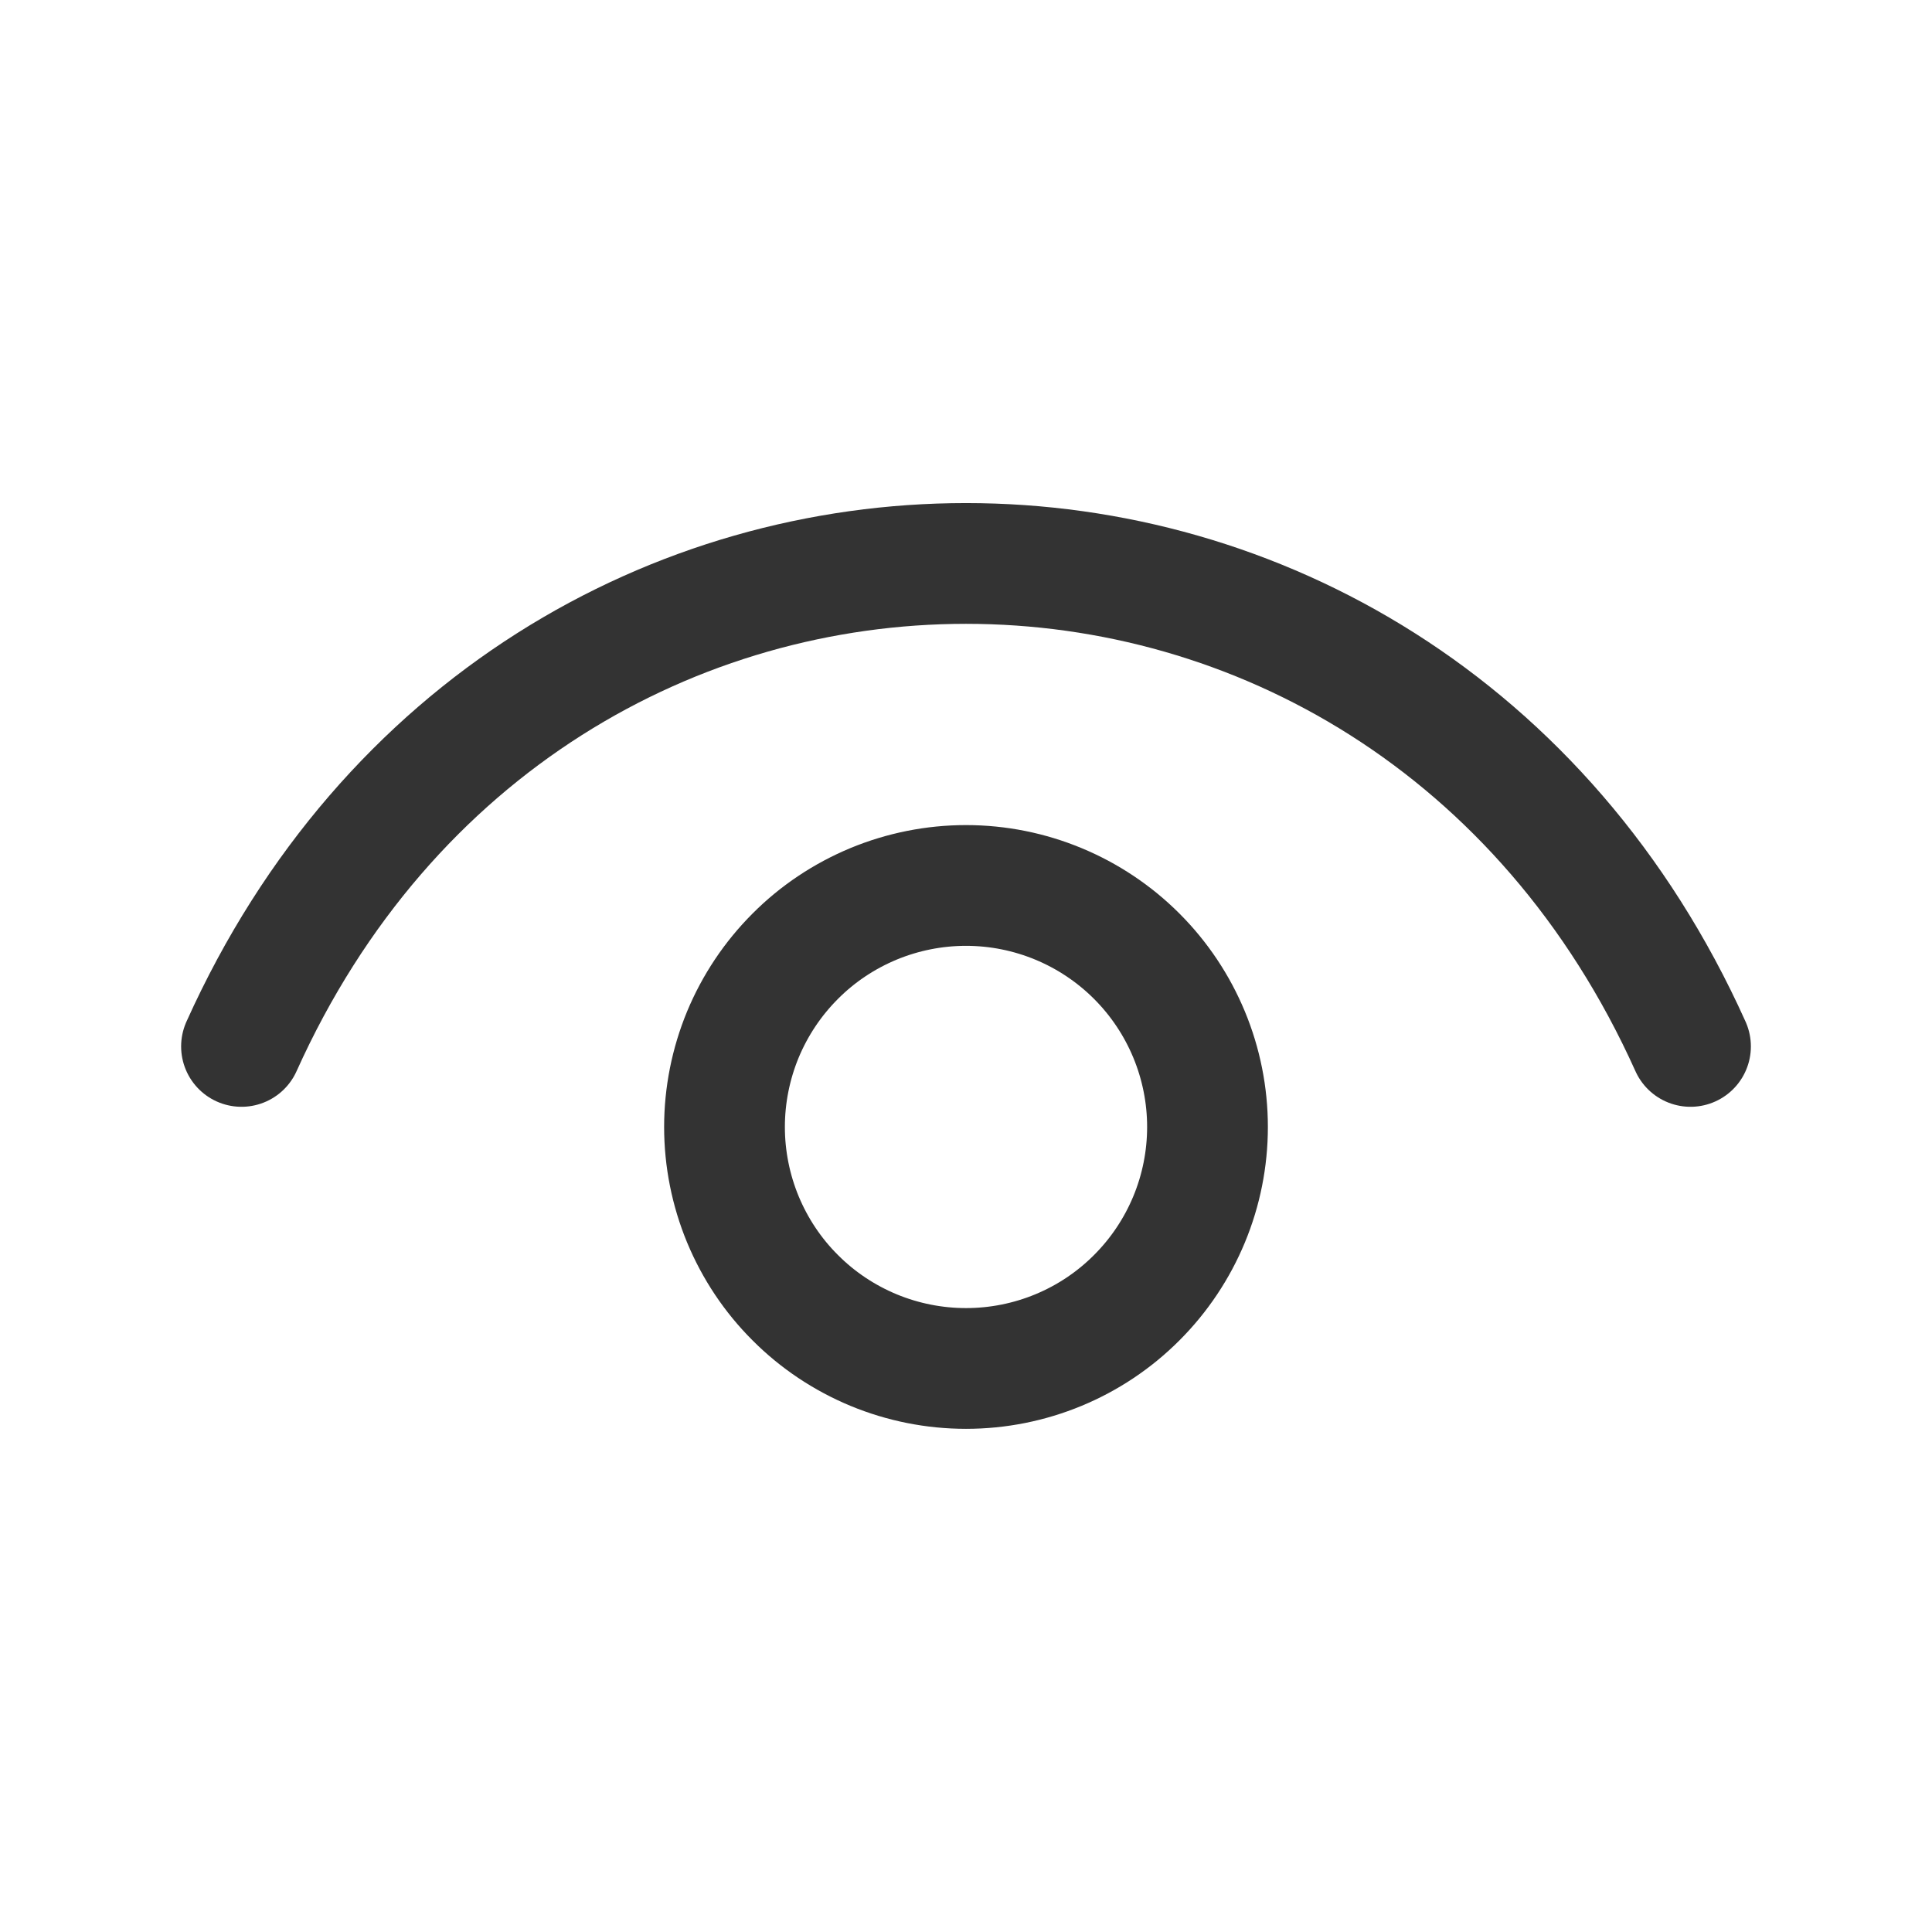 <svg width="16" height="16" viewBox="0 0 16 16" fill="none" xmlns="http://www.w3.org/2000/svg">
<g id="Frame">
<path id="Vector" d="M2 8.666C4.4 3.333 11.6 3.333 14 8.666M8 11.333C7.737 11.333 7.477 11.281 7.235 11.181C6.992 11.08 6.771 10.933 6.586 10.747C6.4 10.562 6.253 10.341 6.152 10.098C6.052 9.856 6 9.596 6 9.333C6 9.071 6.052 8.81 6.152 8.568C6.253 8.325 6.4 8.105 6.586 7.919C6.771 7.733 6.992 7.586 7.235 7.485C7.477 7.385 7.737 7.333 8 7.333C8.53 7.333 9.039 7.544 9.414 7.919C9.789 8.294 10 8.803 10 9.333C10 9.864 9.789 10.372 9.414 10.747C9.039 11.123 8.53 11.333 8 11.333Z" stroke="#333333" stroke-linecap="round" stroke-linejoin="round"/>
</g>
</svg>
